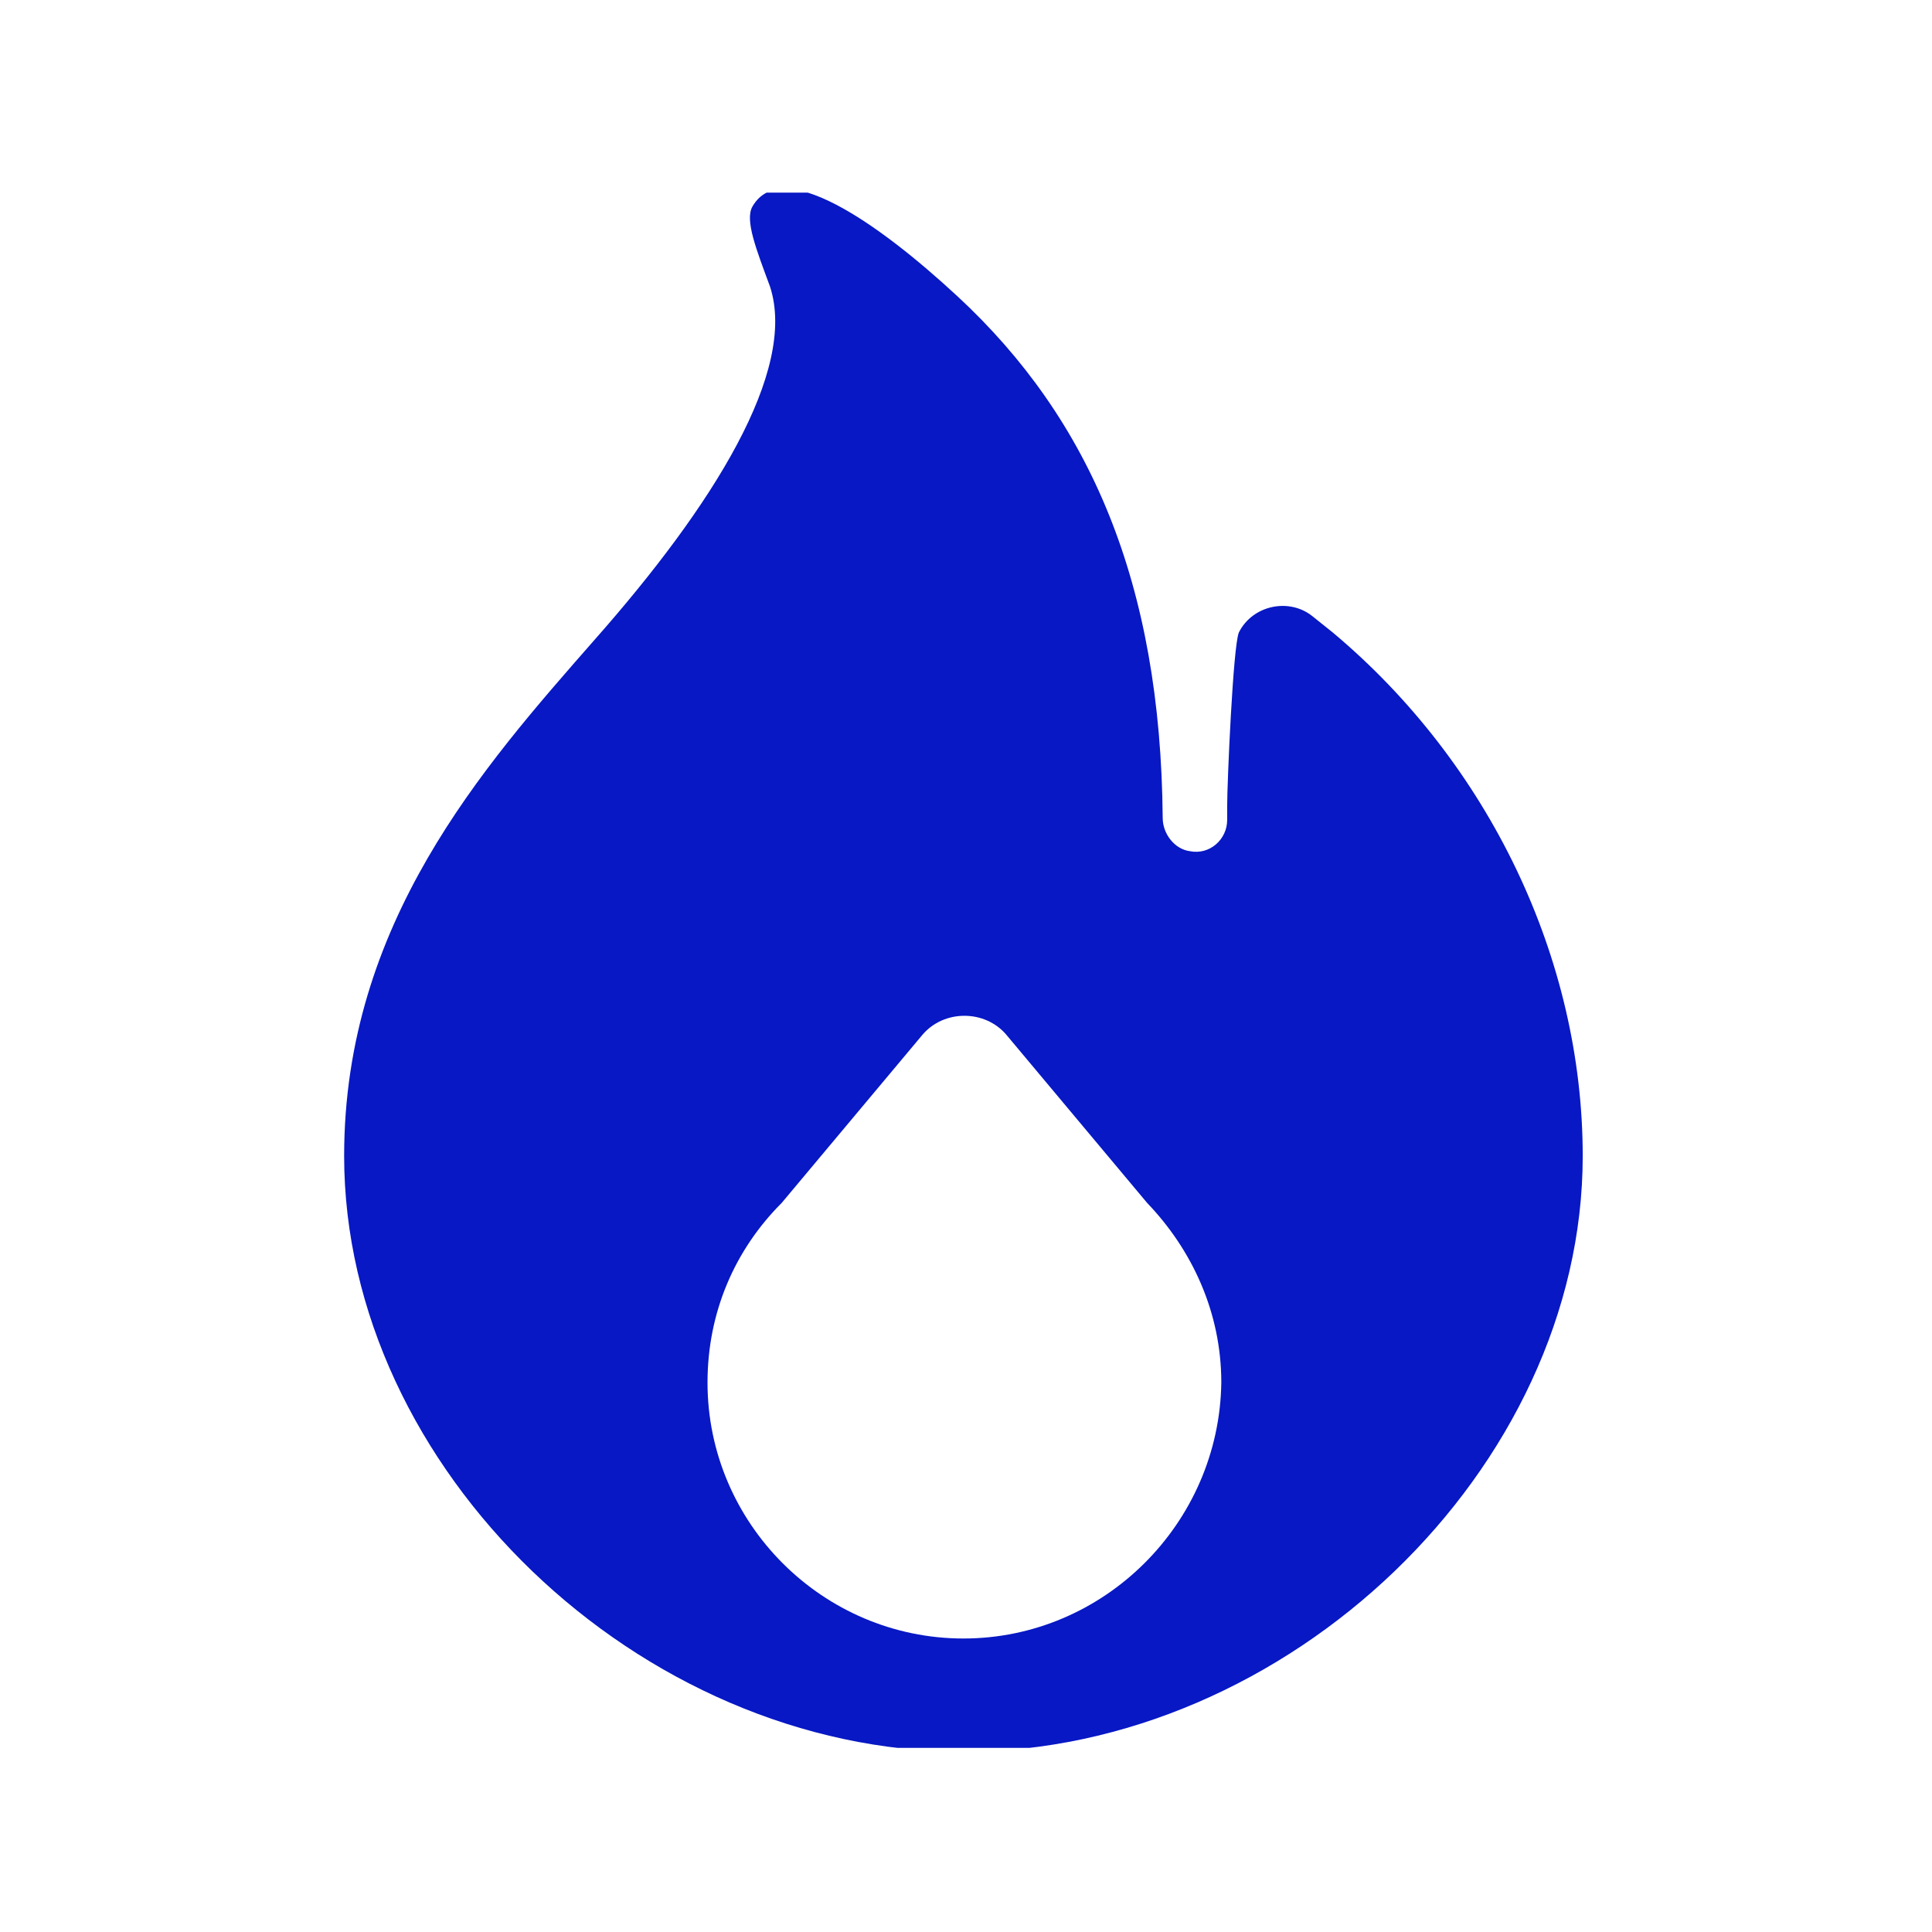 <svg xmlns="http://www.w3.org/2000/svg" version="1.1" xmlns:xlink="http://www.w3.org/1999/xlink" xmlns:svgjs="http://svgjs.dev/svgjs" width="128" height="128" viewBox="0 0 128 128"><g transform="matrix(0.644,0,0,0.644,22.614,12.761)"><svg viewBox="0 0 76 95" data-background-color="#ffffff" preserveAspectRatio="xMidYMid meet" height="160" width="128" xmlns="http://www.w3.org/2000/svg" xmlns:xlink="http://www.w3.org/1999/xlink"><g id="tight-bounds" transform="matrix(1,0,0,1,0.172,-0.24)"><svg viewBox="0 0 75.656 95.481" height="95.481" width="75.656"><g><svg viewBox="0 0 75.656 95.481" height="95.481" width="75.656"><g><svg viewBox="0 0 75.656 95.481" height="95.481" width="75.656"><g><svg viewBox="0 0 75.656 95.481" height="95.481" width="75.656"><g><svg viewBox="0 0 75.656 95.481" height="95.481" width="75.656"><g><svg viewBox="0 0 75.656 95.481" height="95.481" width="75.656"><g><svg xmlns="http://www.w3.org/2000/svg" xmlns:xlink="http://www.w3.org/1999/xlink" version="1.1" x="0" y="0" viewBox="-250.7 140.987 63.4 80.013" enable-background="new -269 131 100 100" xml:space="preserve" height="95.481" width="75.656" class="icon-icon-0" data-fill-palette-color="accent" id="icon-0"><path d="M-200.1 163.7l-1-0.8c-1.2-1-3.1-0.6-3.8 0.8-0.3 0.7-0.6 7.7-0.6 8.9 0 0.2 0 0.6 0 0.7 0 1-0.9 1.8-1.9 1.6-0.8-0.1-1.4-0.9-1.4-1.7-0.1-12-3.7-20.4-10.5-26.7-4.1-3.8-9-7.2-10.5-4.6-0.4 0.7 0.2 2.2 0.9 4.1 1.4 4.3-2.9 11.2-9 18.1-5.7 6.5-12.8 14.5-12.8 26.4 0 16 15.1 30.5 31.7 30.5 16.6 0 31.7-14.5 31.7-30.5C-187.3 180.4-192.1 170.4-200.1 163.7zM-219 215.2c-7.2 0-13.1-5.9-13.1-13.1 0-3.6 1.4-6.8 3.8-9.2l7.2-8.6c1.1-1.3 3.2-1.3 4.3 0l7.2 8.6c2.3 2.4 3.8 5.6 3.8 9.2C-205.9 209.3-211.8 215.2-219 215.2z" fill="#0718c4" data-fill-palette-color="accent"></path></svg></g></svg></g></svg></g></svg></g></svg></g></svg></g><defs></defs></svg><rect width="75.656" height="95.481" fill="none" stroke="none" visibility="hidden"></rect></g></svg></g></svg>